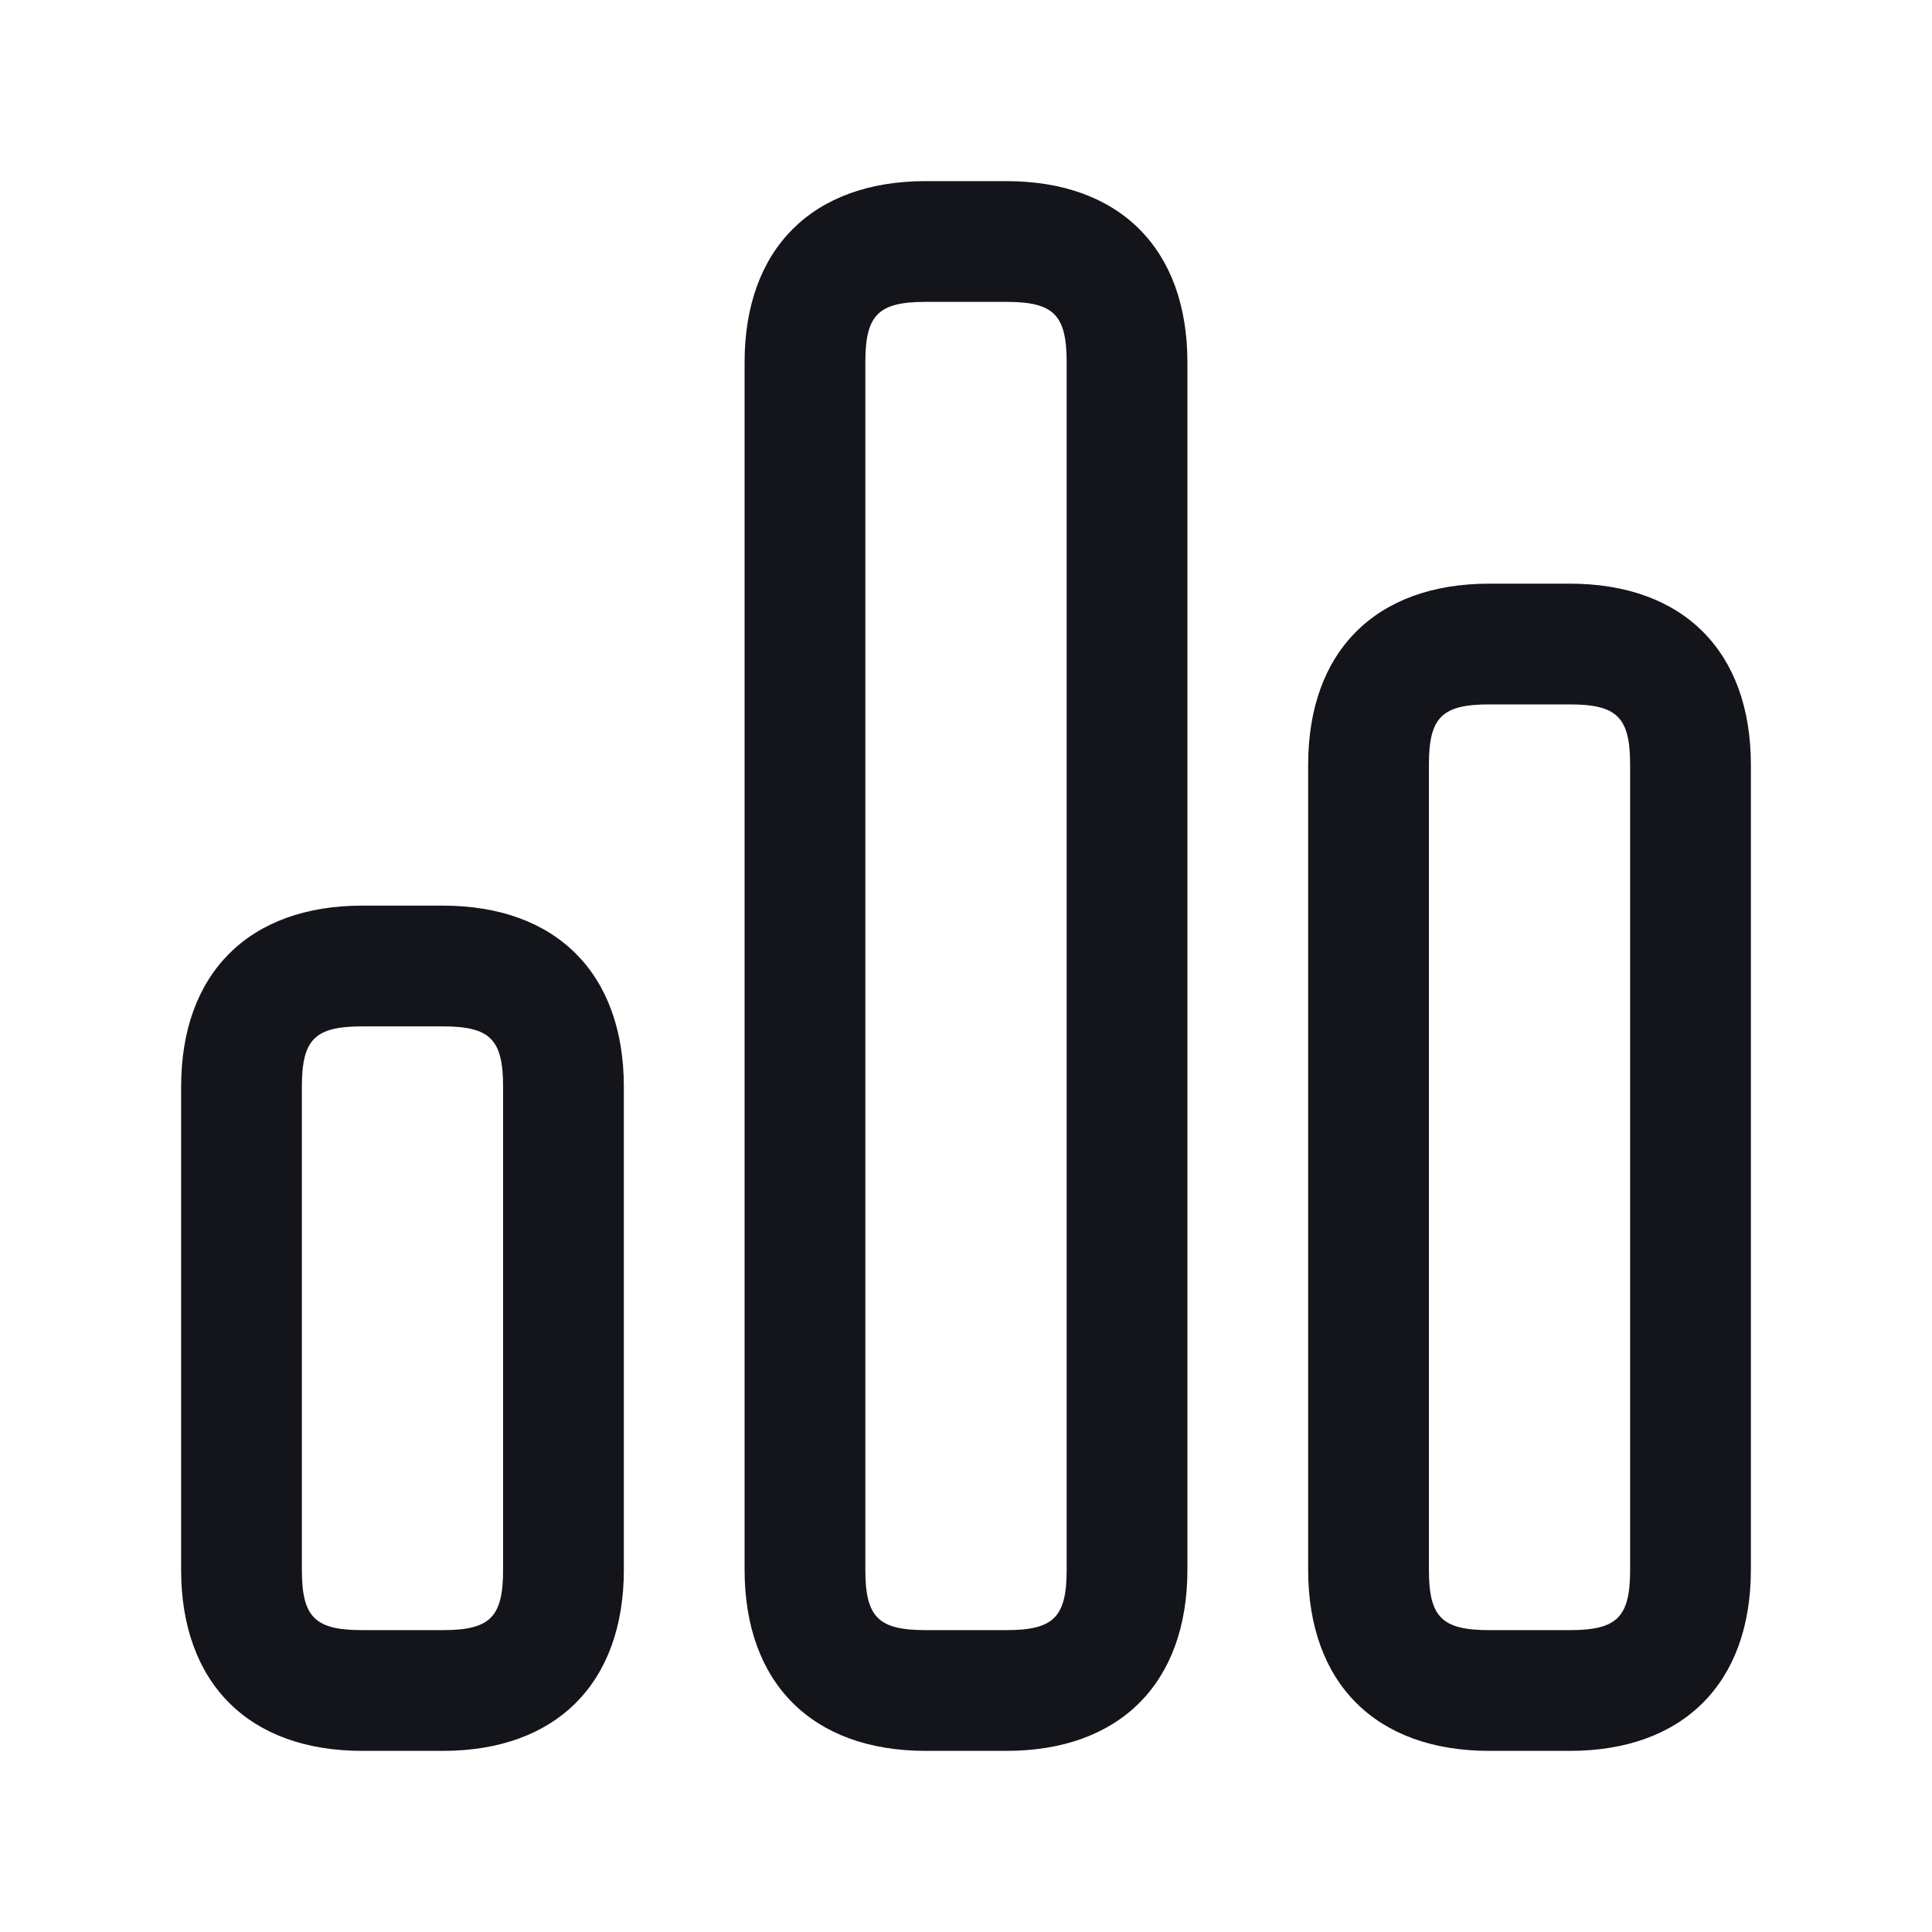 <svg width="20" height="20" viewBox="0 0 20 20" fill="none" xmlns="http://www.w3.org/2000/svg">
<path d="M10.417 1.875H9.583C8.409 1.875 7.708 2.576 7.708 3.75V16.25C7.708 17.424 8.409 18.125 9.583 18.125H10.417C11.591 18.125 12.292 17.424 12.292 16.25V3.75C12.292 2.576 11.591 1.875 10.417 1.875ZM11.042 16.25C11.042 16.741 10.908 16.875 10.417 16.875H9.583C9.092 16.875 8.958 16.741 8.958 16.25V3.75C8.958 3.259 9.092 3.125 9.583 3.125H10.417C10.908 3.125 11.042 3.259 11.042 3.75V16.25ZM16.25 6.042H15.417C14.242 6.042 13.542 6.742 13.542 7.917V16.25C13.542 17.424 14.242 18.125 15.417 18.125H16.25C17.424 18.125 18.125 17.424 18.125 16.25V7.917C18.125 6.742 17.424 6.042 16.25 6.042ZM16.875 16.25C16.875 16.741 16.741 16.875 16.25 16.875H15.417C14.926 16.875 14.792 16.741 14.792 16.25V7.917C14.792 7.426 14.926 7.292 15.417 7.292H16.25C16.741 7.292 16.875 7.426 16.875 7.917V16.25ZM4.583 9.375H3.75C2.576 9.375 1.875 10.076 1.875 11.25V16.25C1.875 17.424 2.576 18.125 3.75 18.125H4.583C5.758 18.125 6.458 17.424 6.458 16.25V11.25C6.458 10.076 5.758 9.375 4.583 9.375ZM5.208 16.25C5.208 16.741 5.074 16.875 4.583 16.875H3.75C3.259 16.875 3.125 16.741 3.125 16.25V11.25C3.125 10.759 3.259 10.625 3.75 10.625H4.583C5.074 10.625 5.208 10.759 5.208 11.25V16.25Z" fill="#14151A"/>
</svg>
